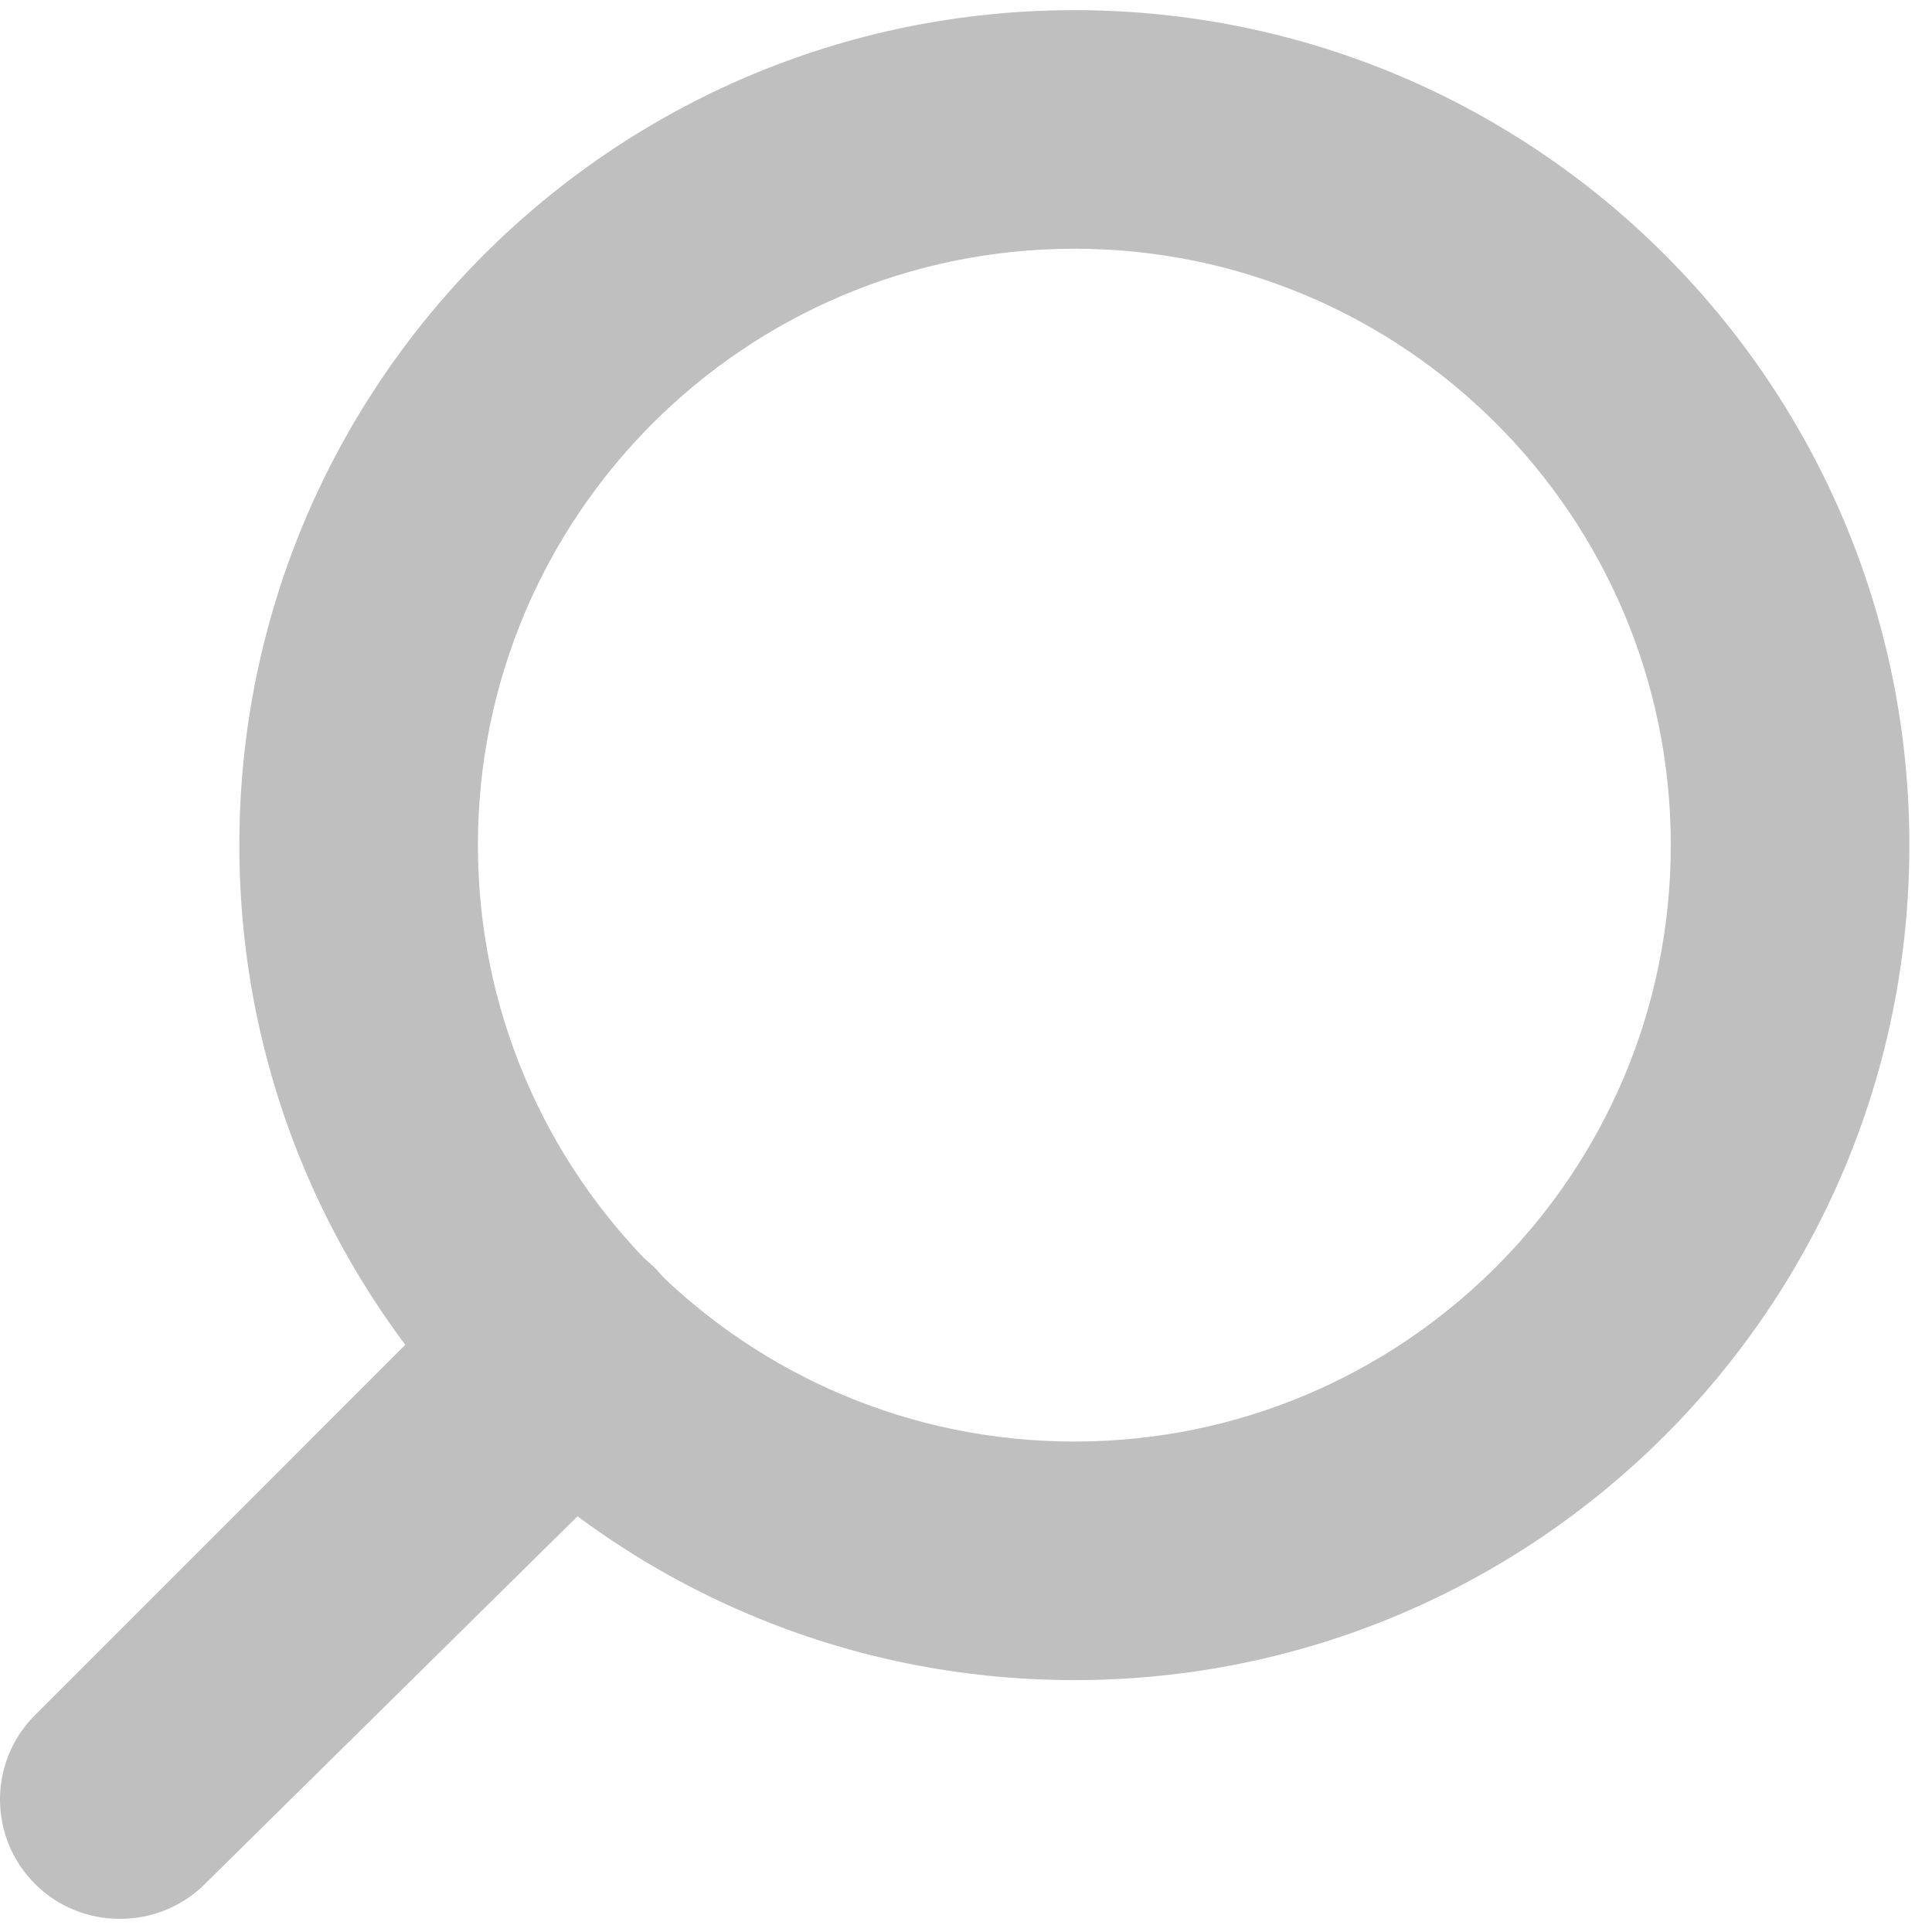 <svg width="35" height="35" viewBox="0 0 35 35" fill="none" xmlns="http://www.w3.org/2000/svg">
<g clip-path="url(#clip0)">
<path d="M19.463 30.437C11.108 30.437 4.336 23.665 4.336 15.31C4.336 6.956 11.108 0.184 19.463 0.184C27.817 0.184 34.59 6.956 34.59 15.31C34.59 23.665 27.817 30.437 19.463 30.437ZM19.463 4.506C13.495 4.506 8.658 9.343 8.658 15.31C8.658 21.278 13.495 26.115 19.463 26.115C25.43 26.115 30.268 21.278 30.268 15.31C30.268 9.343 25.43 4.506 19.463 4.506Z" fill="#BFBFBF"/>
<path d="M2.174 34.761C1.599 34.764 1.047 34.539 0.639 34.134C-0.208 33.294 -0.214 31.925 0.627 31.078C0.631 31.074 0.635 31.07 0.639 31.066L8.764 22.94C9.642 22.093 11.04 22.117 11.887 22.994C12.735 23.872 12.71 25.27 11.833 26.117L3.708 34.134C3.3 34.539 2.748 34.764 2.174 34.761Z" fill="#BFBFBF"/>
</g>
<defs>
<clipPath id="clip0">
<rect width="34.588" height="34.588" fill="white" transform="translate(0 0.176)"/>
</clipPath>
</defs>
</svg>
